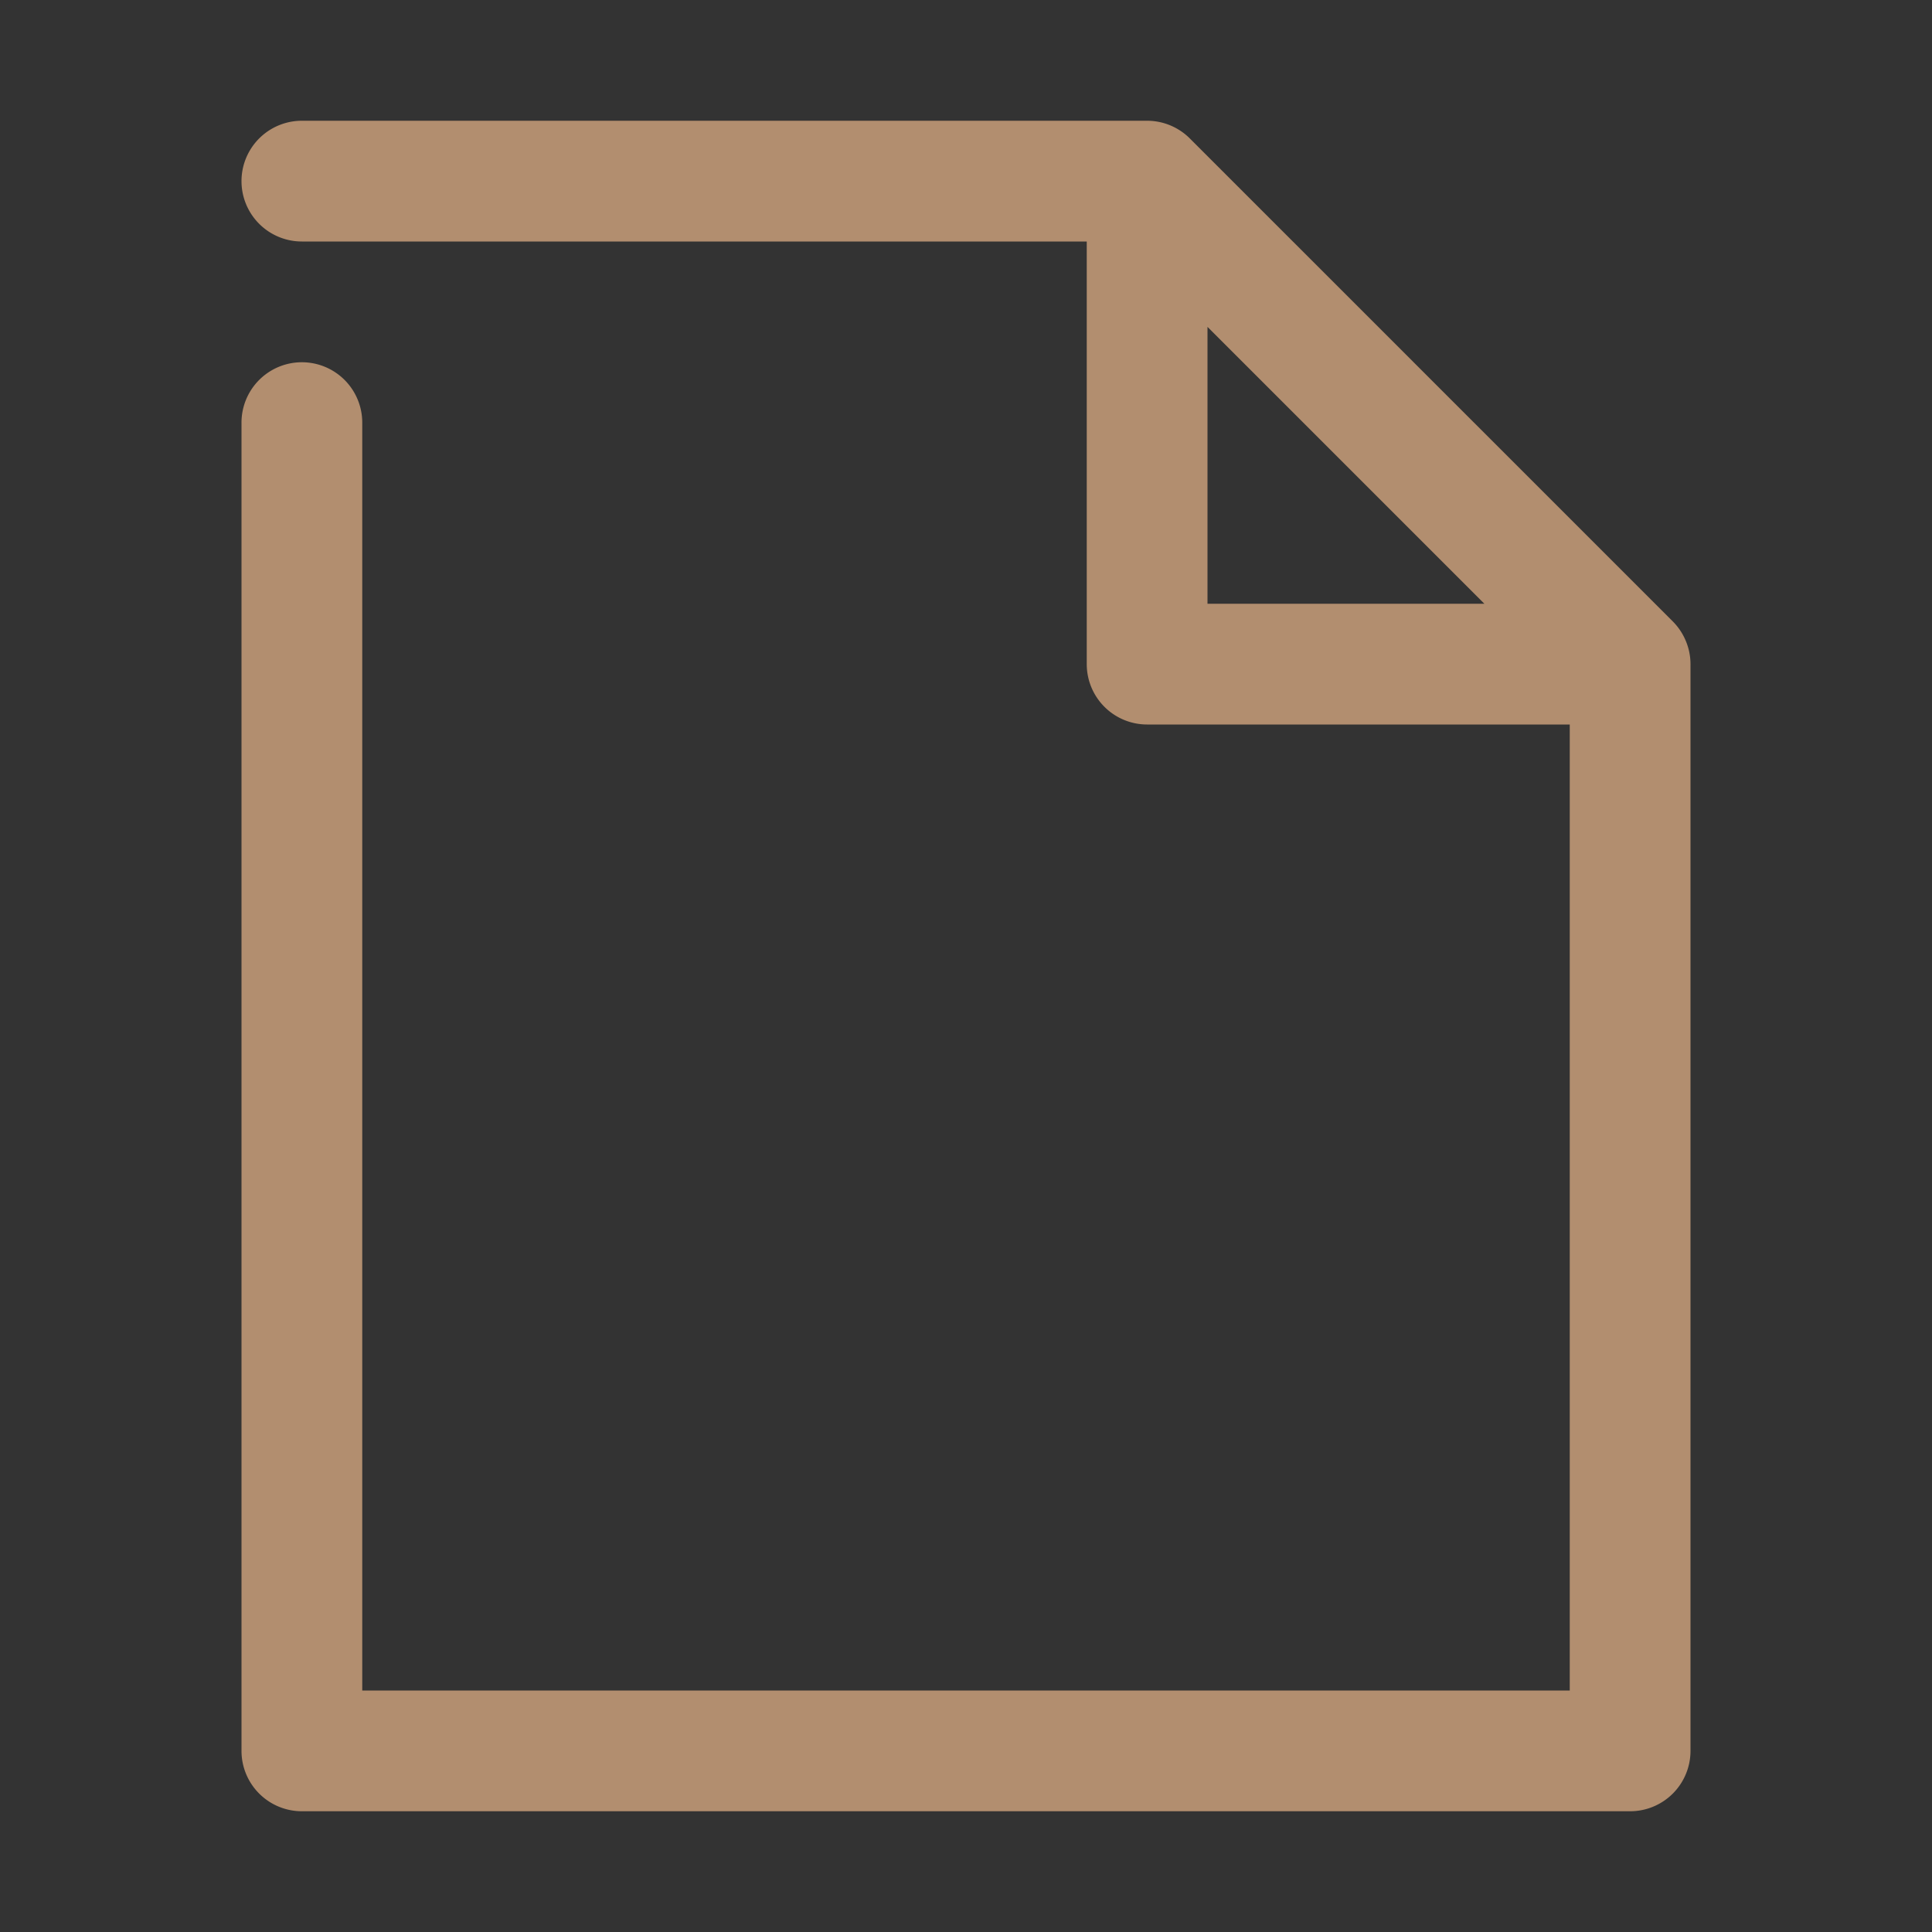 <svg fill="#b28e6f" height="32" width="32" xmlns="http://www.w3.org/2000/svg"><rect width="100%" height="100%" fill="#333333" stroke="none"/><path d="M649 137.999h26v18h-14m-8 0h-4v-14M661 156l-8 6v-6" fill="none" stroke="#FFF" stroke-linecap="round" stroke-linejoin="round" stroke-miterlimit="10" stroke-width="2"/><path d="M27.922 10.615a1.001 1.001 0 0 0-.216-.323l-7.998-7.998A1.001 1.001 0 0 0 19 2H5a1 1 0 0 0 0 2h13v7a1 1 0 0 0 1 1h7v16H6V7a1 1 0 0 0-2 0v22a1 1 0 0 0 1 1h22a1 1 0 0 0 1-1V11a.992.992 0 0 0-.078-.385zM20 5.414L24.586 10H20V5.414z"/></svg>